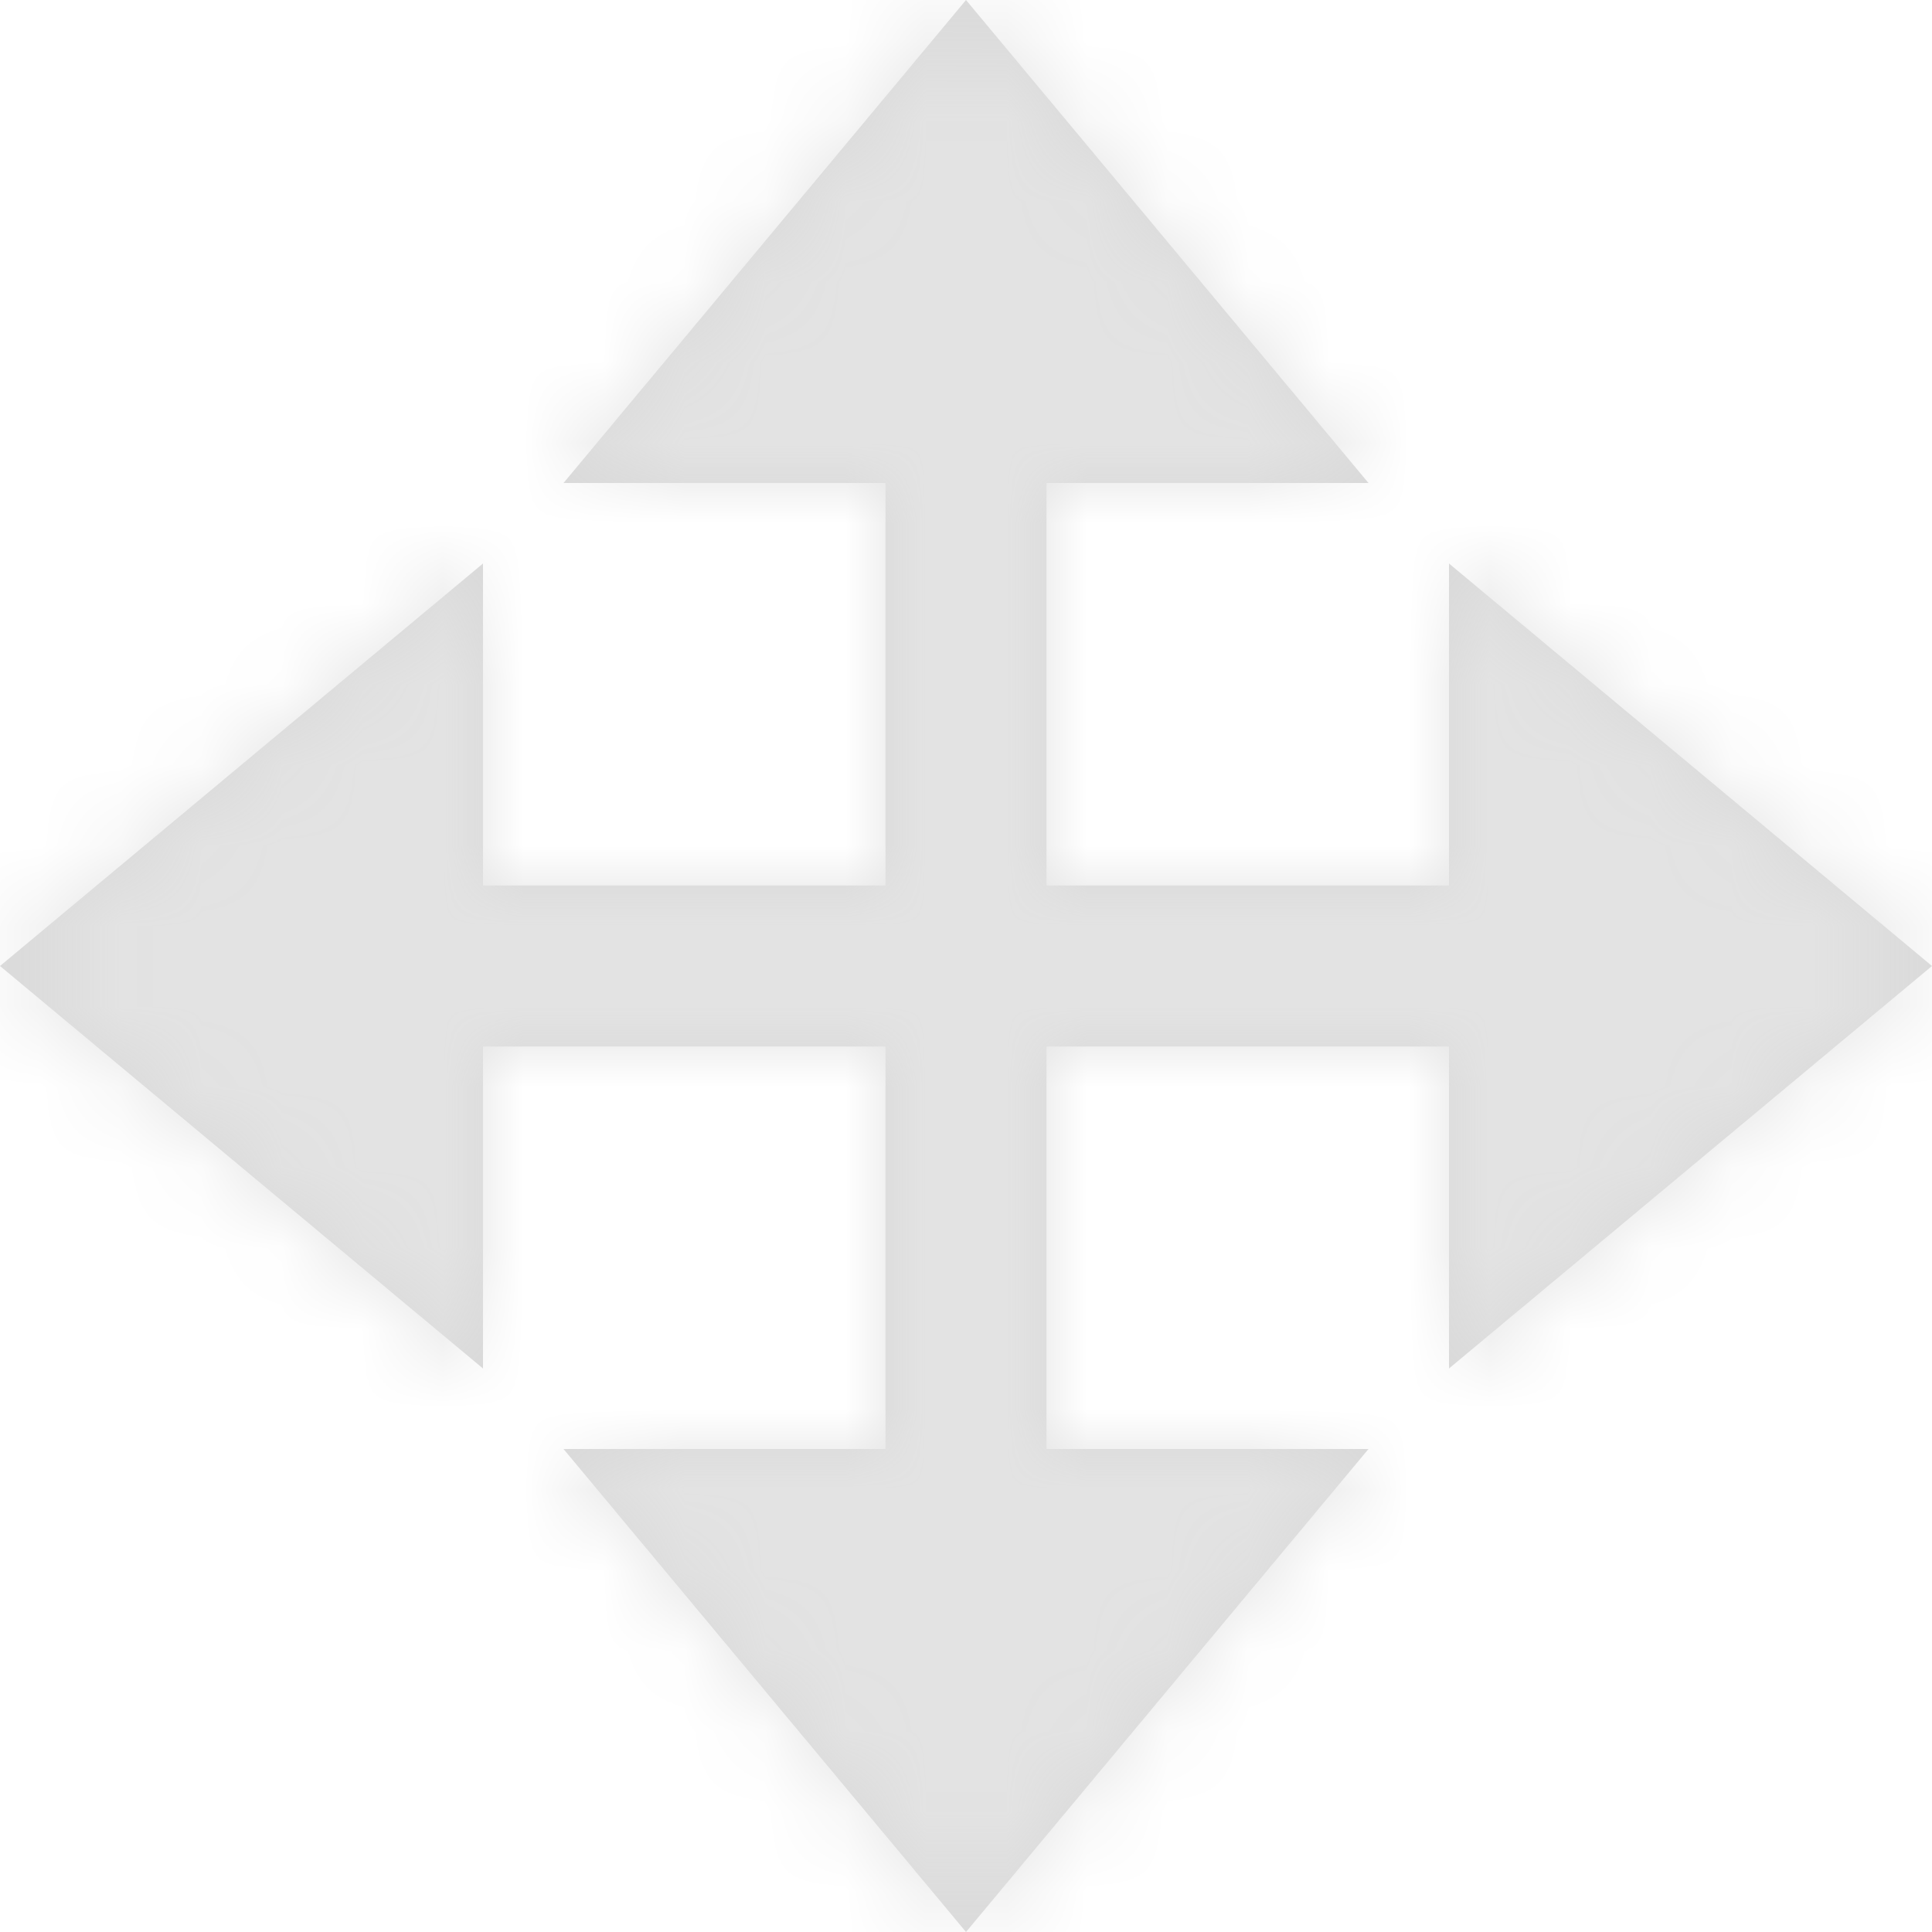 <svg xmlns="http://www.w3.org/2000/svg" xmlns:xlink="http://www.w3.org/1999/xlink" width="24" height="24" viewBox="0 0 24 24">
  <defs>
    <path id="move-a" d="M21,14 L21,10 L27,15 L21,20 L21,16 L16,16 L16,21 L20,21 L15,27 L10,21 L14,21 L14,16 L9,16 L9,20 L3,15 L9,10 L9,14 L14,14 L14,9 L10,9 L15,3 L20,9 L16,9 L16,14 L21,14 Z"/>
  </defs>
  <g fill="none" fill-rule="evenodd" transform="translate(-3 -3)">
    <mask id="move-b" fill="#fff">
      <use xlink:href="#move-a"/>
    </mask>
    <use fill="#D8D8D8" xlink:href="#move-a"/>
    <g fill="#e3e3e3" mask="url(#move-b)">
      <rect width="30" height="30"/>
    </g>
  </g>
</svg>
